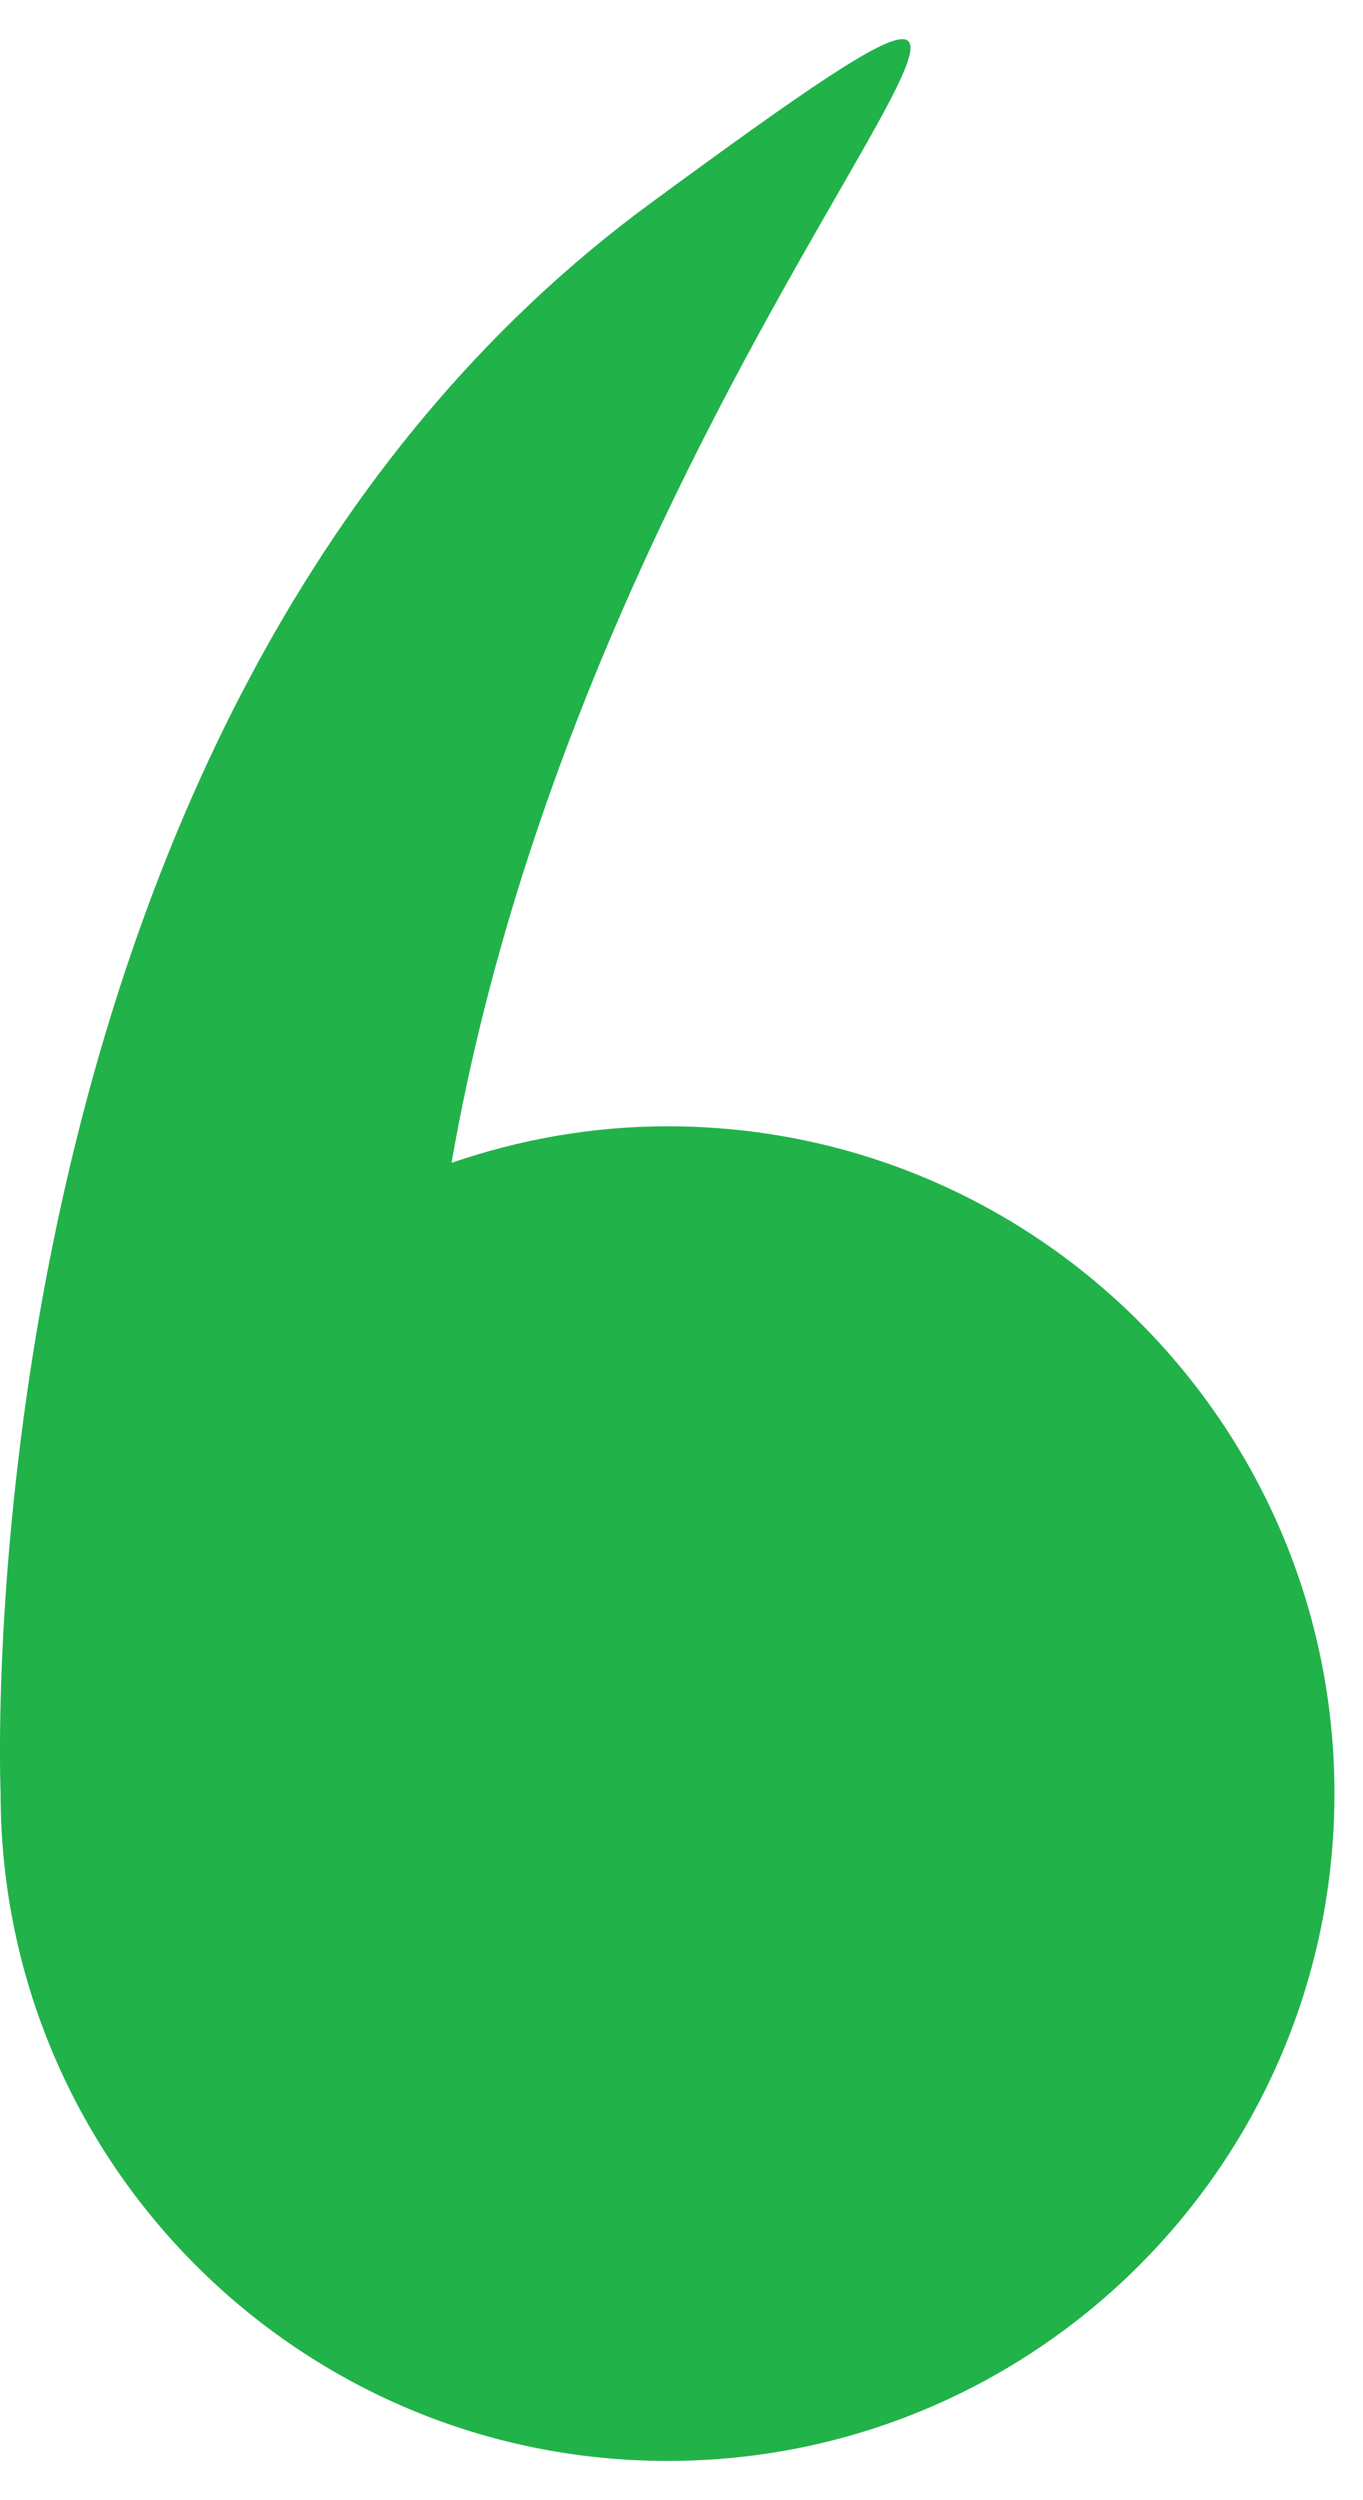 <svg width="18" height="33" viewBox="0 0 18 33" fill="none" xmlns="http://www.w3.org/2000/svg">
<path d="M0.008 23.674C0.008 28.538 3.951 32.482 8.816 32.482C13.68 32.482 17.623 28.538 17.623 23.674C17.623 18.809 13.68 14.866 8.816 14.866C7.816 14.866 6.859 15.041 5.963 15.348C7.945 3.98 16.81 -3.351 8.592 2.682C-0.52 9.373 -0.002 23.405 0.008 23.662C0.008 23.666 0.008 23.669 0.008 23.674Z" fill="#21B24A"/>
</svg>
